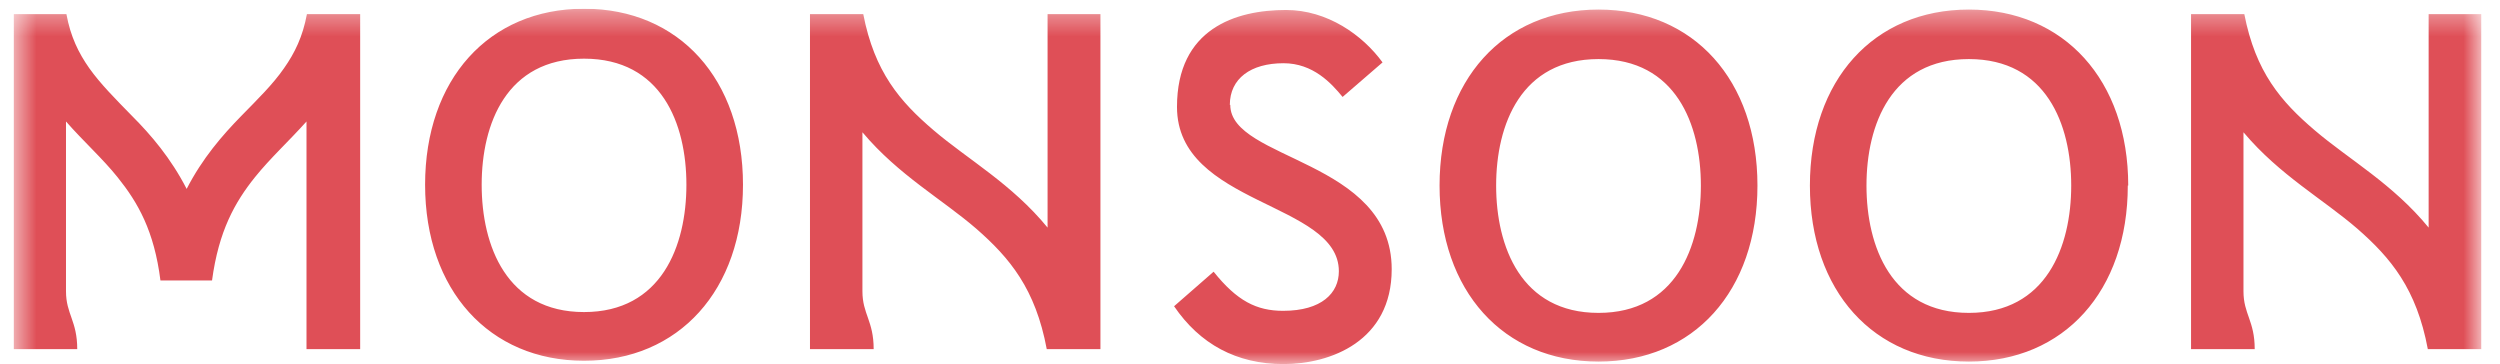<svg width="103" height="15" viewBox="0 0 103 15" fill="none" xmlns="http://www.w3.org/2000/svg">
<g clip-path="url(#clip0_864_8014)">
<mask id="mask0_864_8014" style="mask-type:luminance" maskUnits="userSpaceOnUse" x="0" y="0" width="103" height="15">
<path d="M102.237 0.359H0.559V15H102.237V0.359Z" fill="white"/>
</mask>
<g mask="url(#mask0_864_8014)">
<path d="M102.237 14.383V0.582H100.06V9.377C98.586 7.577 96.769 6.565 95.363 5.365C93.974 4.182 92.928 2.965 92.466 0.582H90.271V14.383H92.894C92.894 13.217 92.431 12.943 92.431 12V5.451C92.431 5.451 92.431 5.451 92.448 5.468C93.923 7.217 95.723 8.211 97.129 9.428C98.5 10.628 99.563 11.897 100.026 14.383H102.22H102.237ZM87.683 7.645C87.683 3.308 85.042 0.394 81.117 0.394C77.191 0.394 74.568 3.308 74.568 7.645C74.568 11.983 77.191 14.897 81.117 14.897C85.042 14.897 87.665 11.983 87.665 7.645M85.334 7.645C85.334 10.165 84.305 12.891 81.117 12.891C77.928 12.891 76.899 10.165 76.899 7.645C76.899 5.125 77.928 2.434 81.117 2.434C84.305 2.434 85.334 5.125 85.334 7.645ZM72.407 7.645C72.407 3.308 69.785 0.394 65.859 0.394C61.933 0.394 59.31 3.308 59.31 7.645C59.31 11.983 61.933 14.897 65.859 14.897C69.785 14.897 72.407 11.983 72.407 7.645ZM70.076 7.645C70.076 10.165 69.047 12.891 65.859 12.891C62.67 12.891 61.641 10.165 61.641 7.645C61.641 5.125 62.67 2.434 65.859 2.434C69.047 2.434 70.076 5.125 70.076 7.645ZM50.669 4.32C50.669 3.24 51.527 2.605 52.881 2.605C54.098 2.605 54.852 3.428 55.315 3.994L56.961 2.571C56.138 1.439 54.681 0.411 52.984 0.411C50.909 0.411 48.492 1.182 48.492 4.405C48.492 8.468 55.161 8.314 55.161 11.177C55.161 12.069 54.458 12.806 52.864 12.806C51.767 12.806 50.961 12.394 50.001 11.194L48.372 12.617C49.435 14.177 50.944 15 52.881 15C54.818 15 57.338 14.057 57.338 11.091C57.338 6.565 50.687 6.617 50.687 4.32M43.143 14.383H45.338V0.582H43.16V9.377C41.686 7.577 39.869 6.565 38.463 5.365C37.075 4.182 36.029 2.965 35.566 0.582H33.371V14.383H35.995C35.995 13.217 35.532 12.943 35.532 12V5.451C35.532 5.451 35.532 5.451 35.549 5.468C37.023 7.217 38.823 8.211 40.229 9.428C41.6 10.628 42.663 11.897 43.126 14.383M30.611 7.611C30.611 3.274 27.988 0.359 24.062 0.359C20.137 0.359 17.514 3.274 17.514 7.611C17.514 11.948 20.154 14.863 24.062 14.863C27.971 14.863 30.611 11.948 30.611 7.611ZM28.28 7.611C28.28 10.131 27.251 12.857 24.062 12.857C20.874 12.857 19.845 10.131 19.845 7.611C19.845 5.091 20.874 2.417 24.062 2.417C27.251 2.417 28.28 5.091 28.28 7.611ZM12.662 14.383H14.839V0.582H12.645C12.473 1.508 12.148 2.177 11.702 2.811C11.239 3.48 10.622 4.08 9.936 4.782C9.165 5.571 8.342 6.514 7.69 7.783C7.039 6.514 6.216 5.554 5.445 4.782C4.759 4.08 4.142 3.462 3.679 2.811C3.233 2.177 2.907 1.508 2.736 0.582H0.559V14.383H3.182C3.182 13.217 2.719 12.943 2.719 12V5.005C3.456 5.845 4.227 6.531 4.845 7.303C5.685 8.348 6.353 9.514 6.61 11.554H8.736C9.01 9.514 9.679 8.331 10.502 7.303C11.136 6.514 11.89 5.828 12.628 5.005V14.383H12.662Z" fill="#DF4F57"/>
</g>
</g>
<defs>
<clipPath id="clip0_864_8014">
<rect width="101.679" height="14.641" fill="white" transform="translate(0.559 0.359)"/>
</clipPath>
</defs>
</svg>
